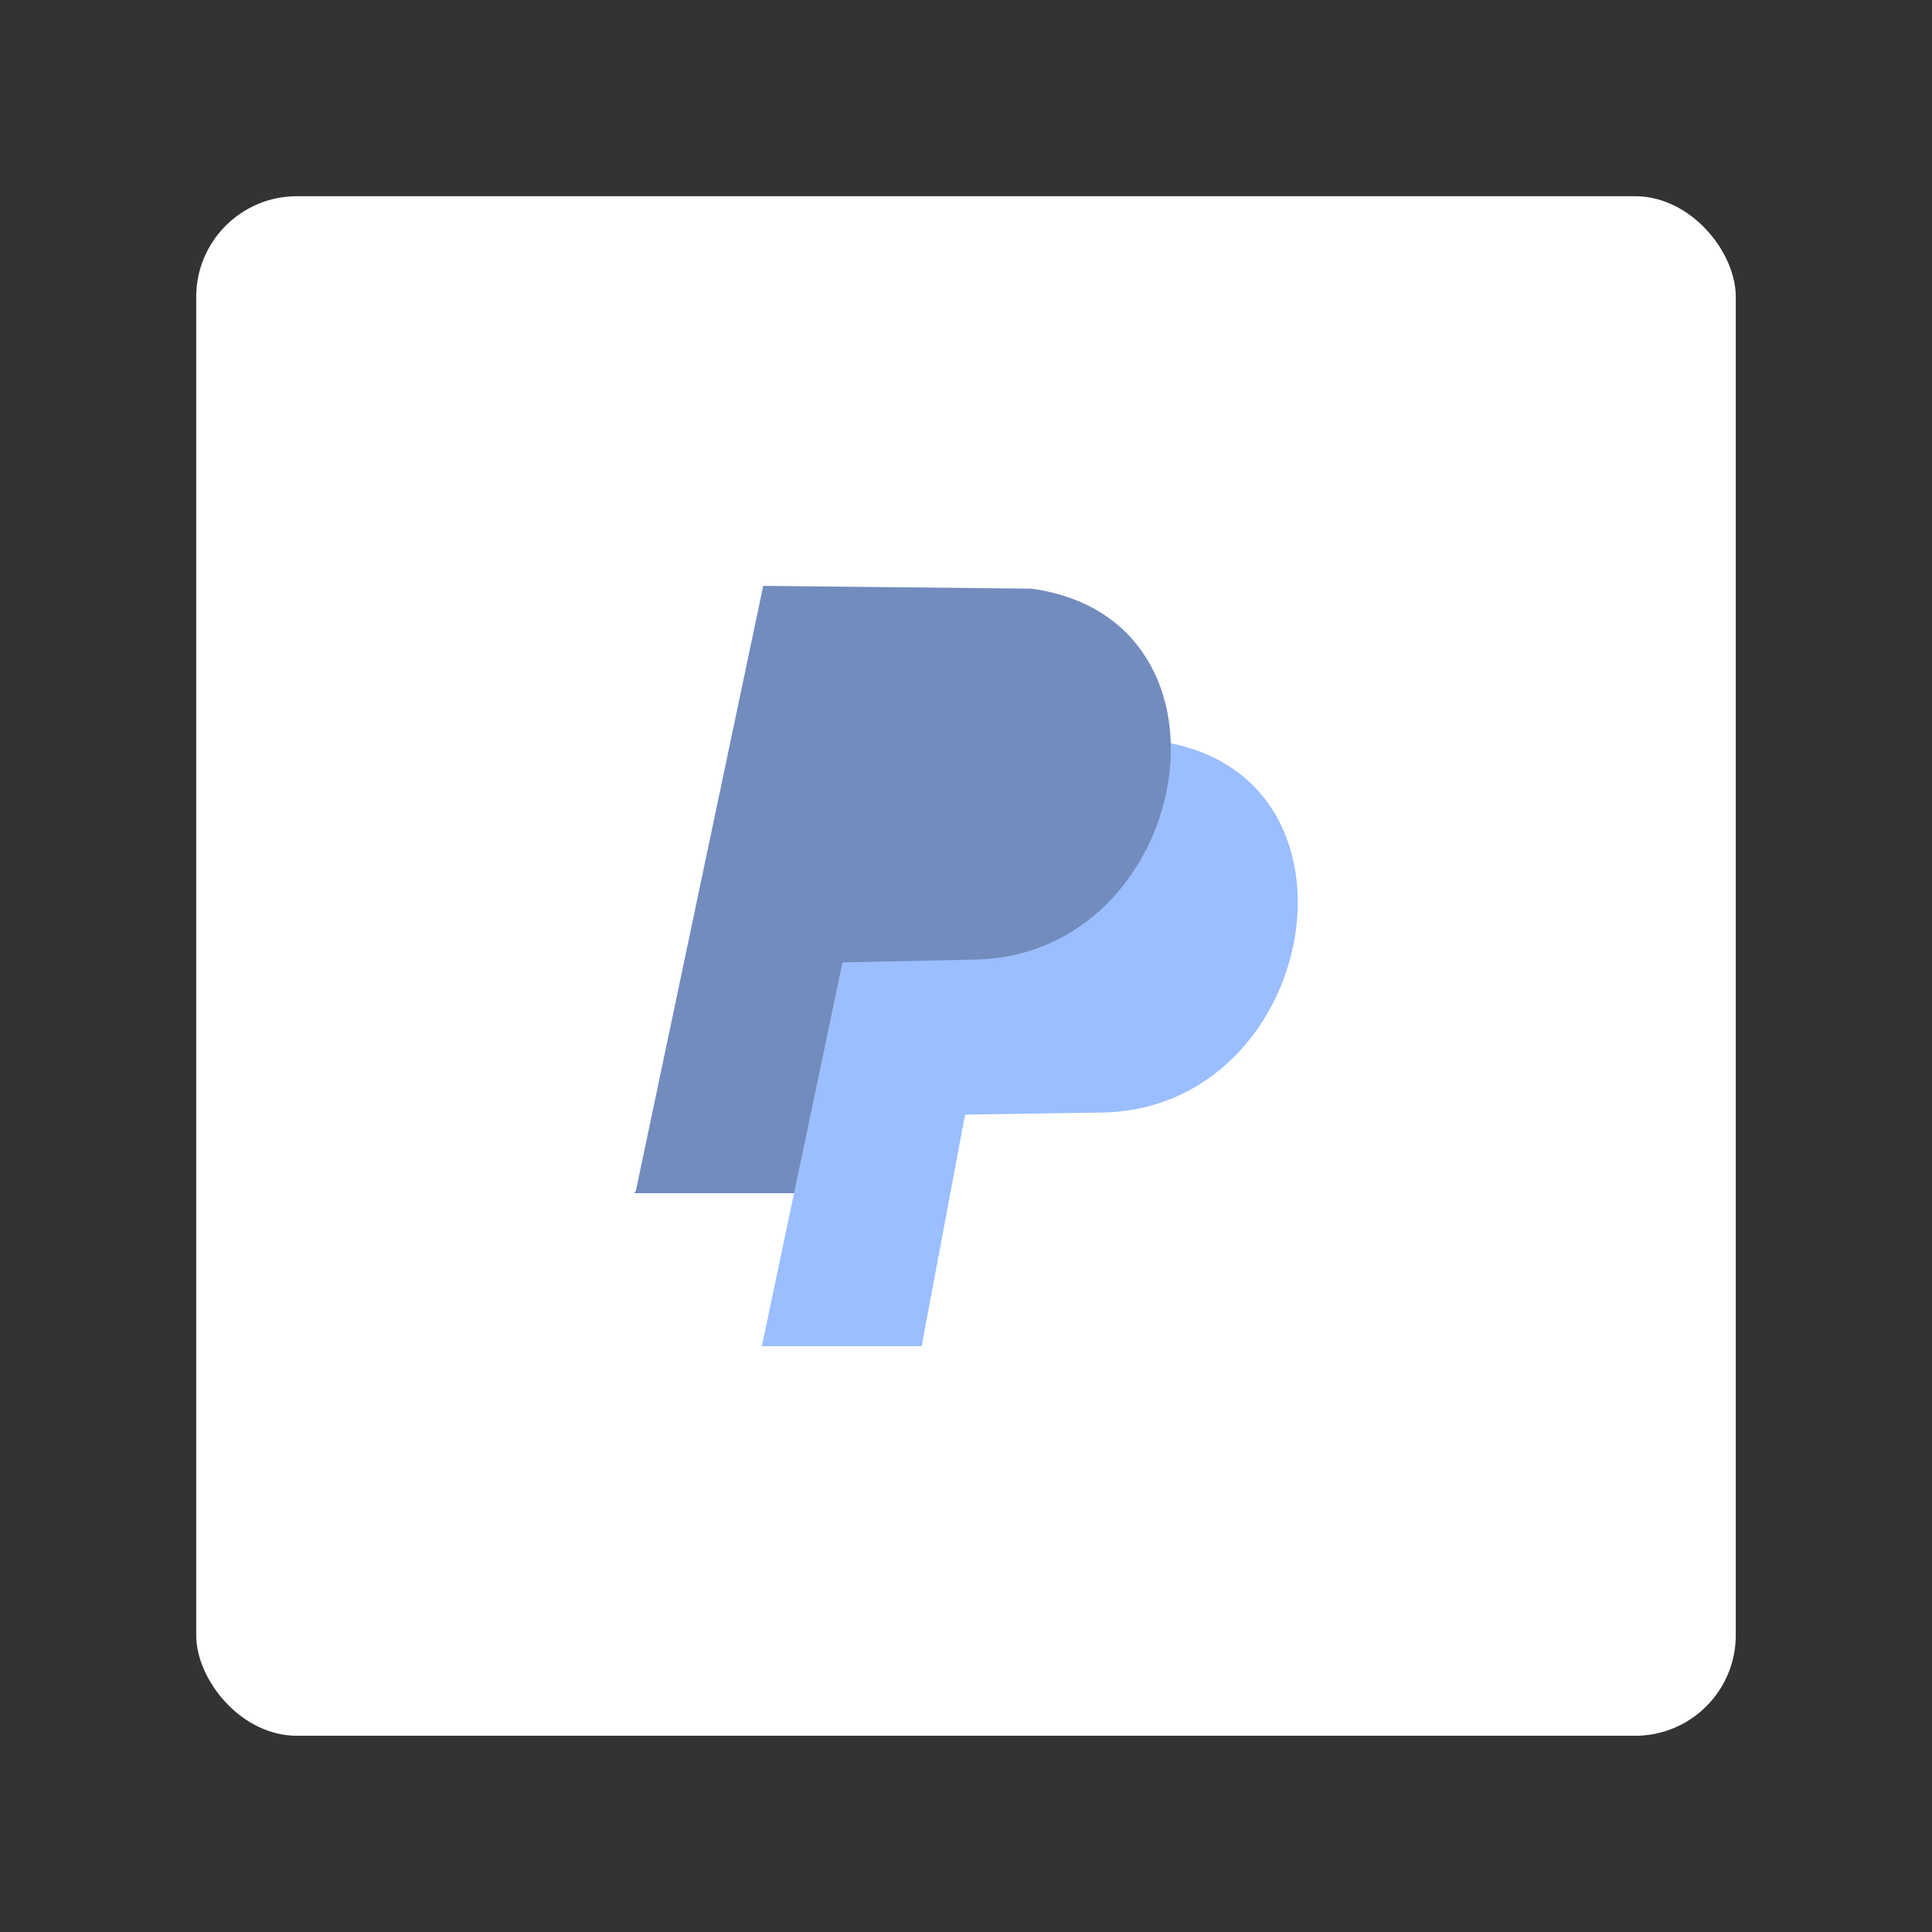 <?xml version="1.0" encoding="UTF-8" standalone="no"?>
<svg
   xmlns:dc="http://purl.org/dc/elements/1.1/"
   xmlns:cc="http://creativecommons.org/ns#"
   xmlns:rdf="http://www.w3.org/1999/02/22-rdf-syntax-ns#"
   xmlns:svg="http://www.w3.org/2000/svg"
   xmlns="http://www.w3.org/2000/svg"
   id="svg14"
   version="1.1"
   viewBox="0 0 192 192"
   height="192"
   width="192">
  <rect x="0" y="0" width="192" height="192" fill="#333333" stroke="none"/>
  <defs
     id="defs18" />
  <g
     id="g883">
    <rect
       style="fill:#ffffff;fill-rule:evenodd;stroke:none;fill-opacity:1"
       id="rect2"
       rx="10"
       y="19.5"
       x="19.5"
       height="153"
       width="153" />
    <g
       id="g871"
       transform="translate(-146.841,7.57)">
      <path
         id="path33"
         d="m 222.613,125.923 12.656,-60.116 26.641,0.28 c 22.191,3.037 15.998,36.734 -5.736,36.91 l -13.426,0.203 -4.315,23.011 h -15.389 -0.509 z"
         style="fill:#9abeff;fill-opacity:1;stroke:none;stroke-width:1px;stroke-linecap:butt;stroke-linejoin:miter;stroke-opacity:1" />
      <path
         id="path33-3"
         d="m 210.034,110.767 12.656,-60.116 26.641,0.28 c 22.191,3.037 15.909,36.689 -5.825,36.865 l -12.923,0.275 -4.818,22.939 h -15.389 -0.509 z"
         style="fill:#728cbd;fill-opacity:1;stroke:none;stroke-width:1px;stroke-linecap:butt;stroke-linejoin:miter;stroke-opacity:1" />
    </g>
  </g>
</svg>
